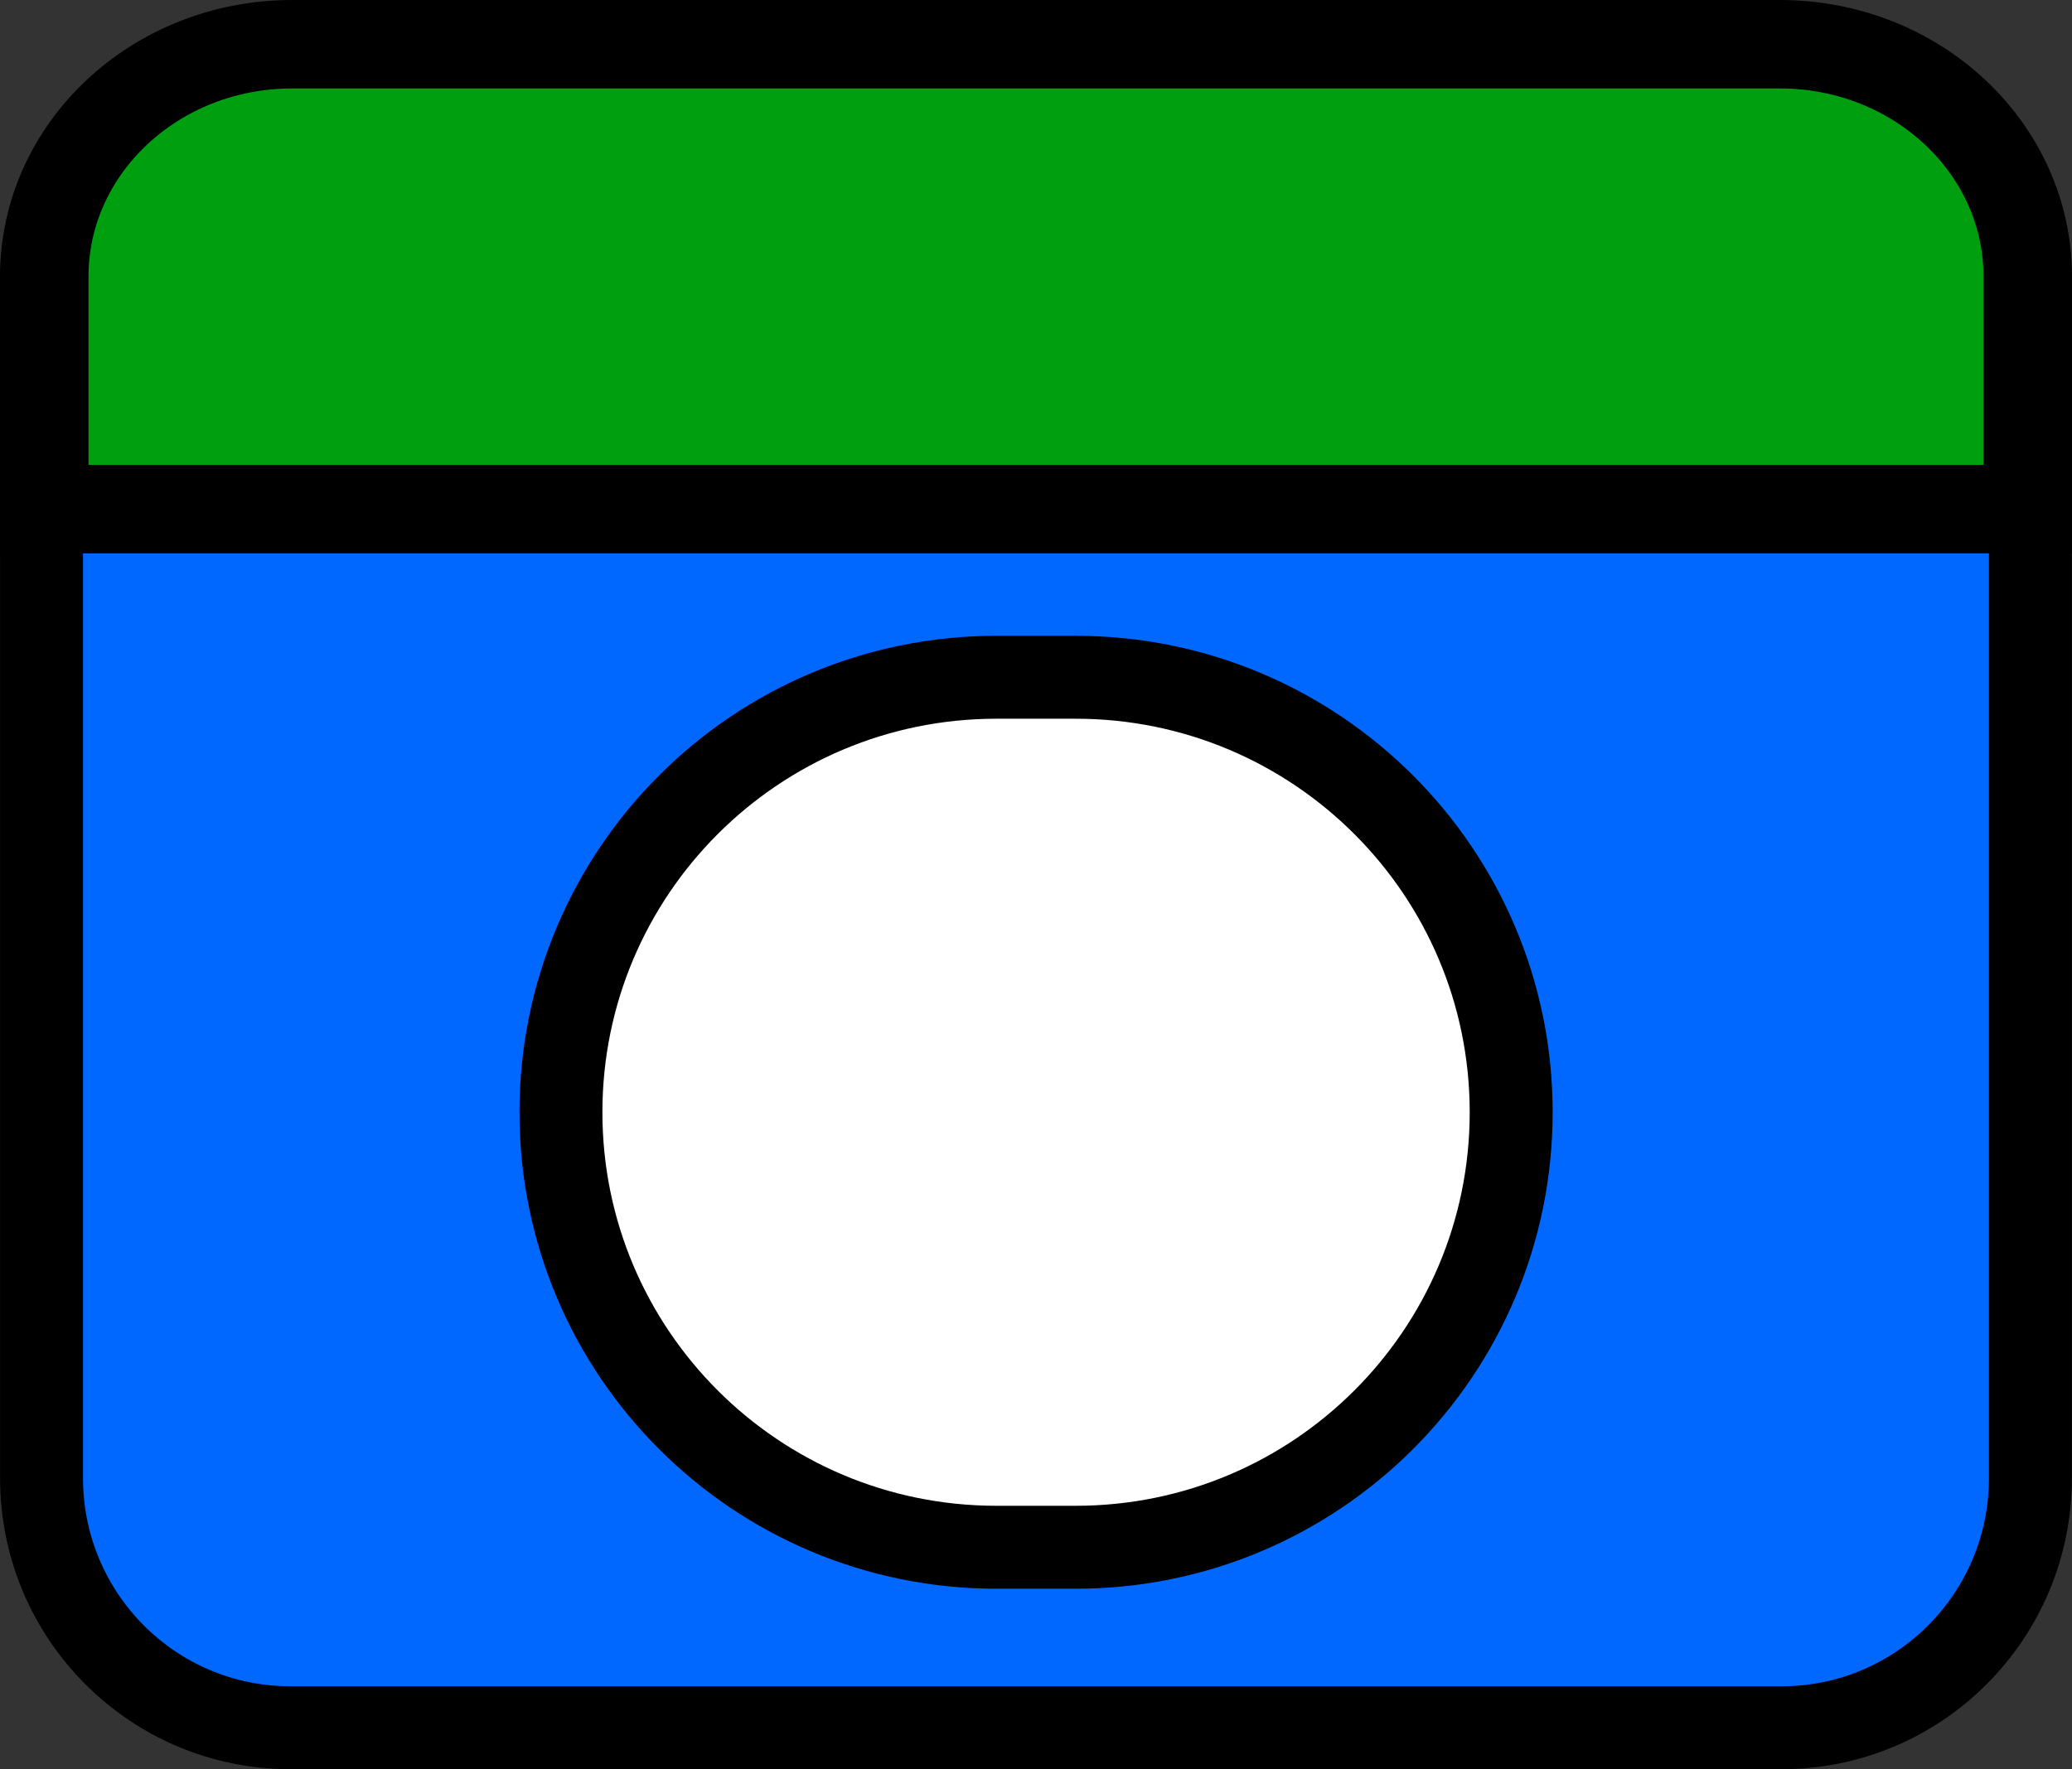 <?xml version="1.0" encoding="UTF-8" standalone="no"?>
<!-- Created with Inkscape (http://www.inkscape.org/) -->

<svg
   width="37.467mm"
   height="32mm"
   viewBox="0 0 37.467 32"
   version="1.1"
   id="svg1"
   xml:space="preserve"
   xmlns:inkscape="http://www.inkscape.org/namespaces/inkscape"
   xmlns:sodipodi="http://sodipodi.sourceforge.net/DTD/sodipodi-0.dtd"
   xmlns="http://www.w3.org/2000/svg"
   xmlns:svg="http://www.w3.org/2000/svg"><rect x="0" y="0" width="37.467" height="32" fill="#333333" stroke="none"/><sodipodi:namedview
     id="namedview1"
     pagecolor="#ffffff"
     bordercolor="#666666"
     borderopacity="1.0"
     inkscape:showpageshadow="2"
     inkscape:pageopacity="0.0"
     inkscape:pagecheckerboard="0"
     inkscape:deskcolor="#d1d1d1"
     inkscape:document-units="mm" /><defs
     id="defs1"><linearGradient
       id="swatch1"
       inkscape:swatch="solid"><stop
         style="stop-color:#000000;stop-opacity:1;"
         offset="0"
         id="stop1" /></linearGradient></defs><g
     inkscape:label="Camada 1"
     inkscape:groupmode="layer"
     id="layer1"
     transform="translate(-31.26,-35.946)"><path
       id="path84"
       d="m 36.507,67.196 c -2.483,0 -4.496,-2.021 -4.496,-4.514 V 41.619 h 35.964 v 21.063 c 0,2.493 -2.013,4.514 -4.496,4.514 z"
       style="fill:#0068ff;fill-opacity:1;fill-rule:nonzero;stroke:#000000;stroke-width:1.5;stroke-dasharray:none;stroke-opacity:1"
       sodipodi:nodetypes="ssccsss"
       inkscape:export-filename="ral_client.svg"
       inkscape:export-xdpi="600"
       inkscape:export-ydpi="600" /><path
       id="path87"
       d="M 67.928,45.154 H 32.06 v -4.204 c 0,-2.322 2.007,-4.204 4.483,-4.204 h 26.901 c 2.476,0 4.483,1.882 4.483,4.204 z"
       style="fill:#009f10;fill-opacity:1;fill-rule:nonzero;stroke:#000000;stroke-width:1.6;stroke-dasharray:none;stroke-opacity:1" /><path
       id="path90"
       d="m 49.278,63.932 c -4.35,0 -7.875,-3.523 -7.875,-7.868 v 0 c 0,-4.346 3.526,-7.868 7.875,-7.868 h 1.432 c 4.35,0 7.876,3.523 7.876,7.868 v 0 c 0,4.346 -3.526,7.868 -7.876,7.868 z"
       style="fill:#ffffff;fill-opacity:1;fill-rule:nonzero;stroke:#000000;stroke-width:1.5;stroke-dasharray:none;stroke-opacity:1" /></g></svg>
